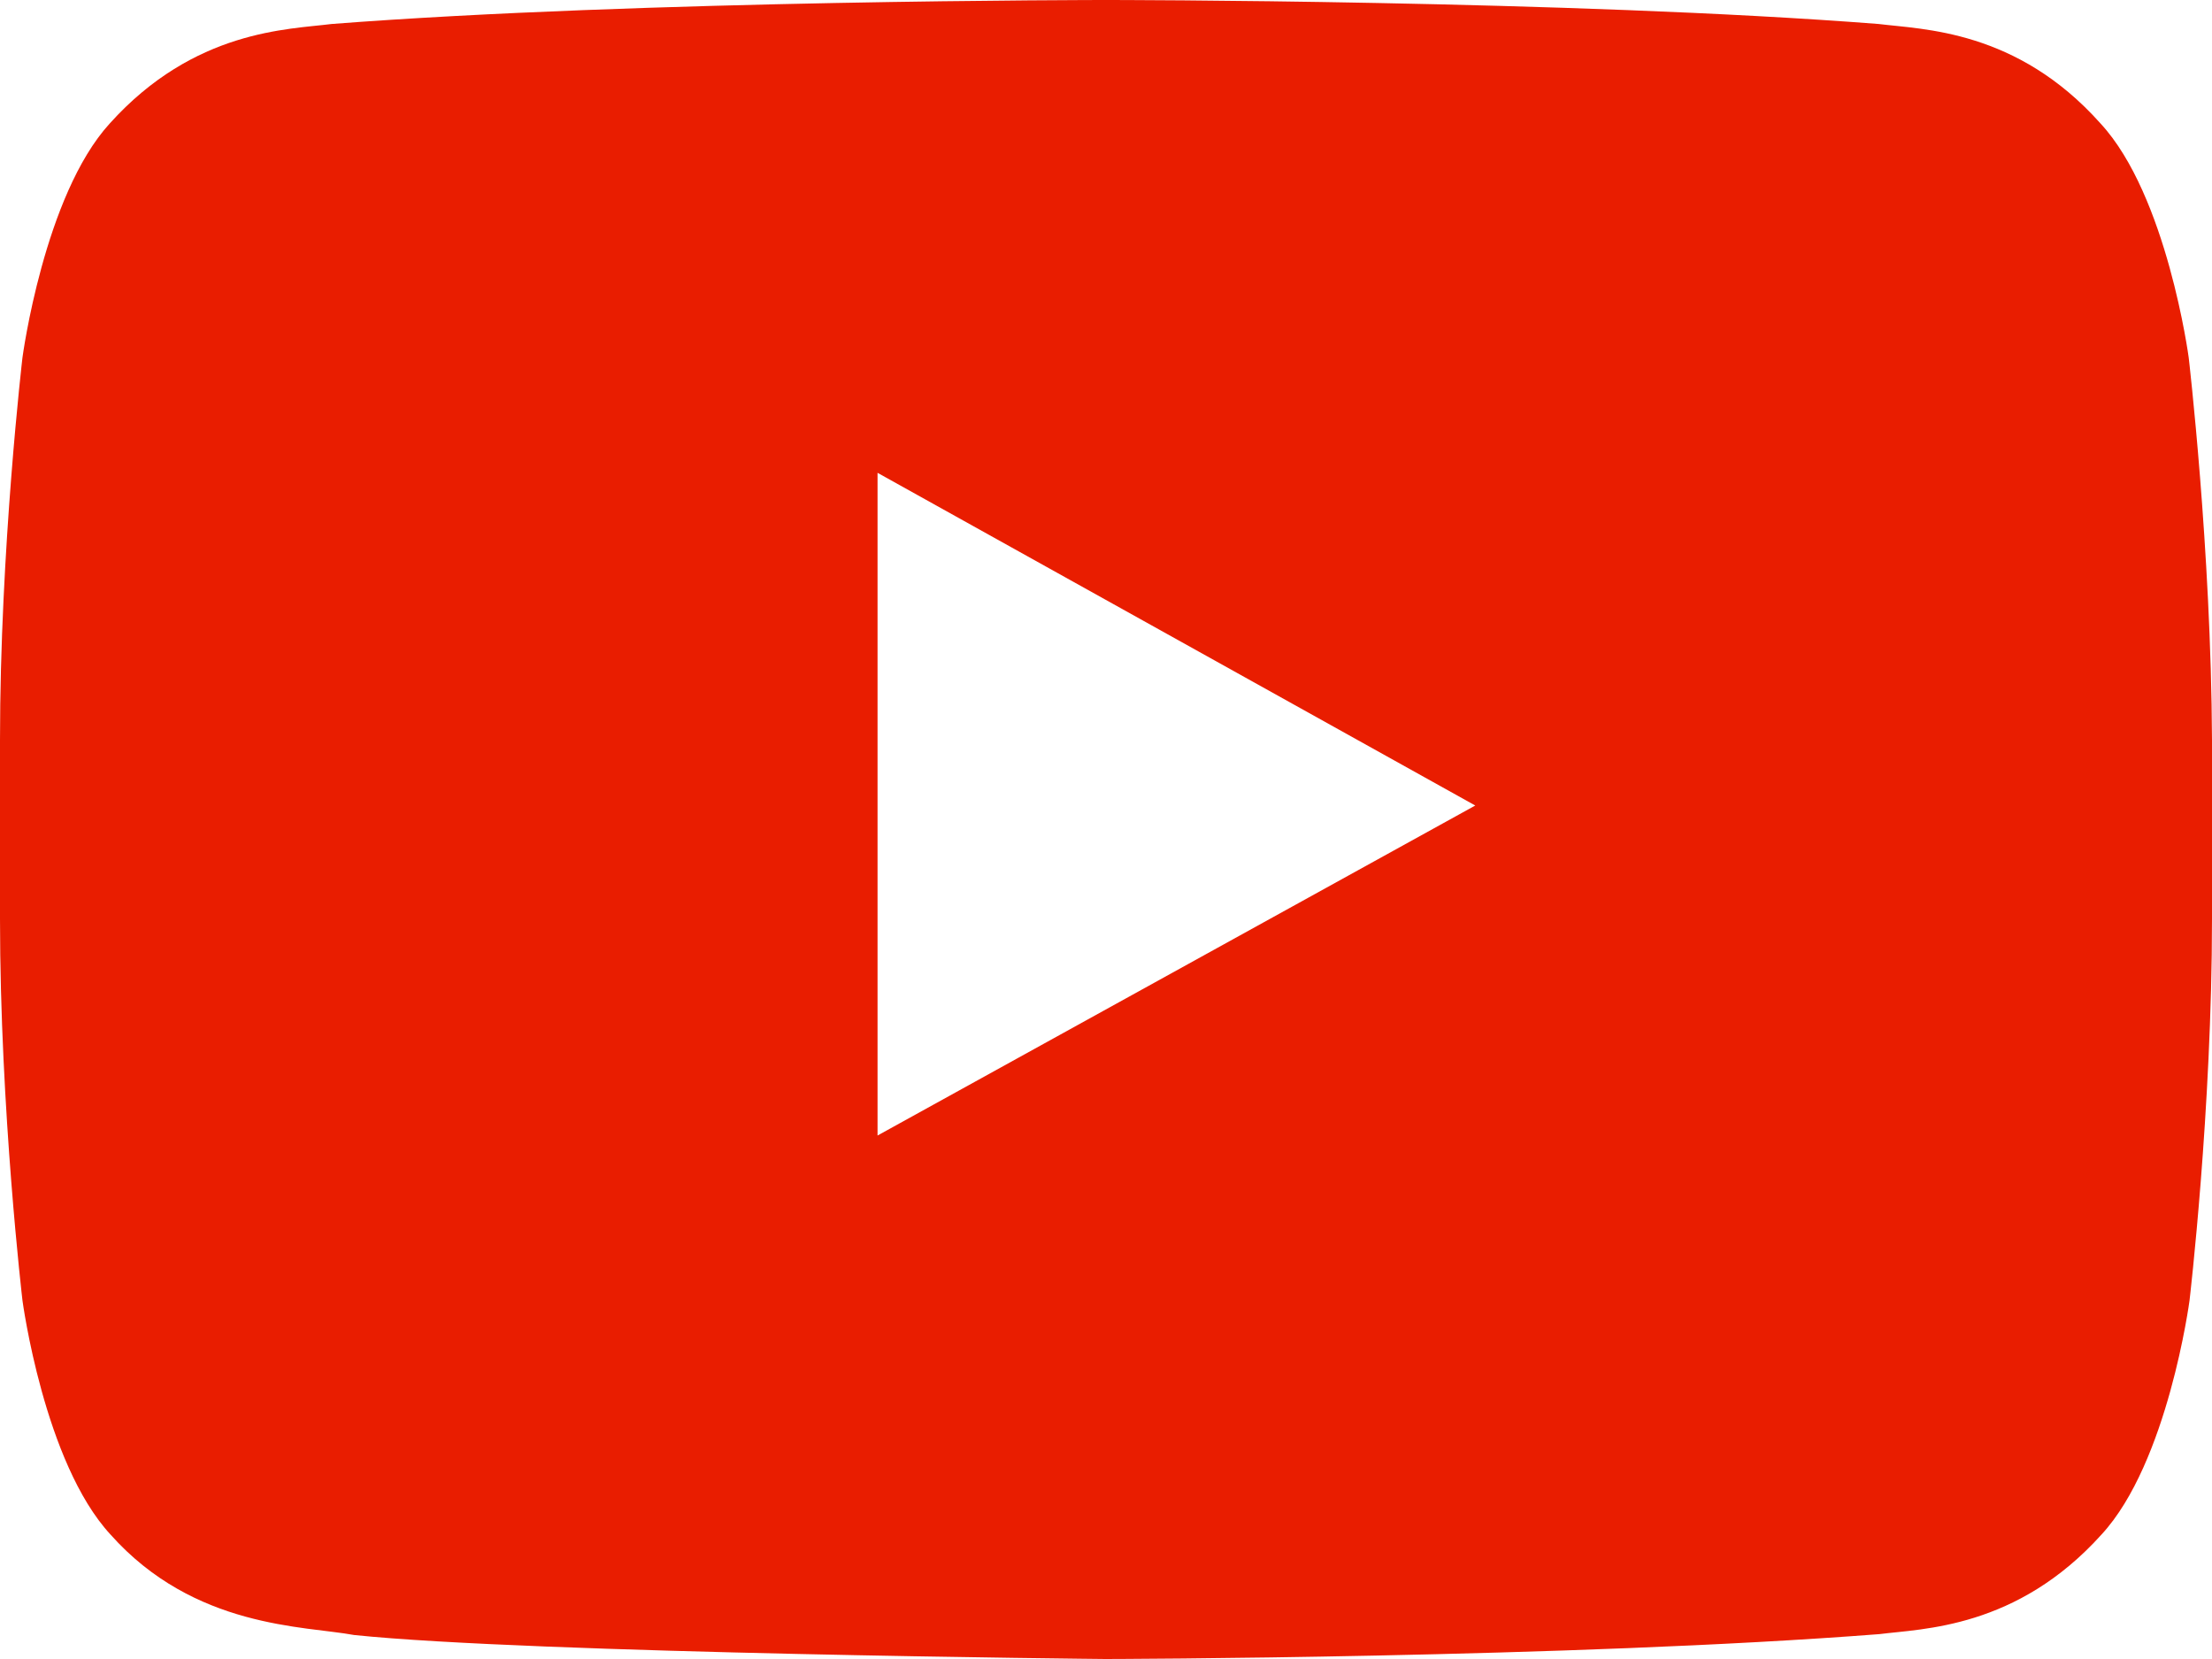 <svg xmlns="http://www.w3.org/2000/svg" width="32" height="24" viewBox="0 0 32 24">
    <path fill="#E91D00" fill-rule="evenodd" d="M31.663 5.173s-.313-2.346-1.275-3.386C29.176.427 27.814.427 27.177.347 22.717 0 16.007 0 16.007 0h-.013S9.284 0 4.798.347c-.625.08-1.987.08-3.211 1.44C.637 2.827.325 5.173.325 5.173S0 7.947 0 10.707v2.586c0 2.76.325 5.52.325 5.52S.637 21.16 1.599 22.2c1.212 1.36 2.812 1.32 3.524 1.453 2.561.267 10.87.347 10.87.347s6.723-.013 11.196-.36c.625-.08 1.987-.08 3.212-1.44.962-1.04 1.274-3.387 1.274-3.387s.325-2.76.325-5.52v-2.586c-.012-2.76-.337-5.534-.337-5.534zM12.695 16.427V6.84l8.647 4.813-8.647 4.774z"/>
</svg>
